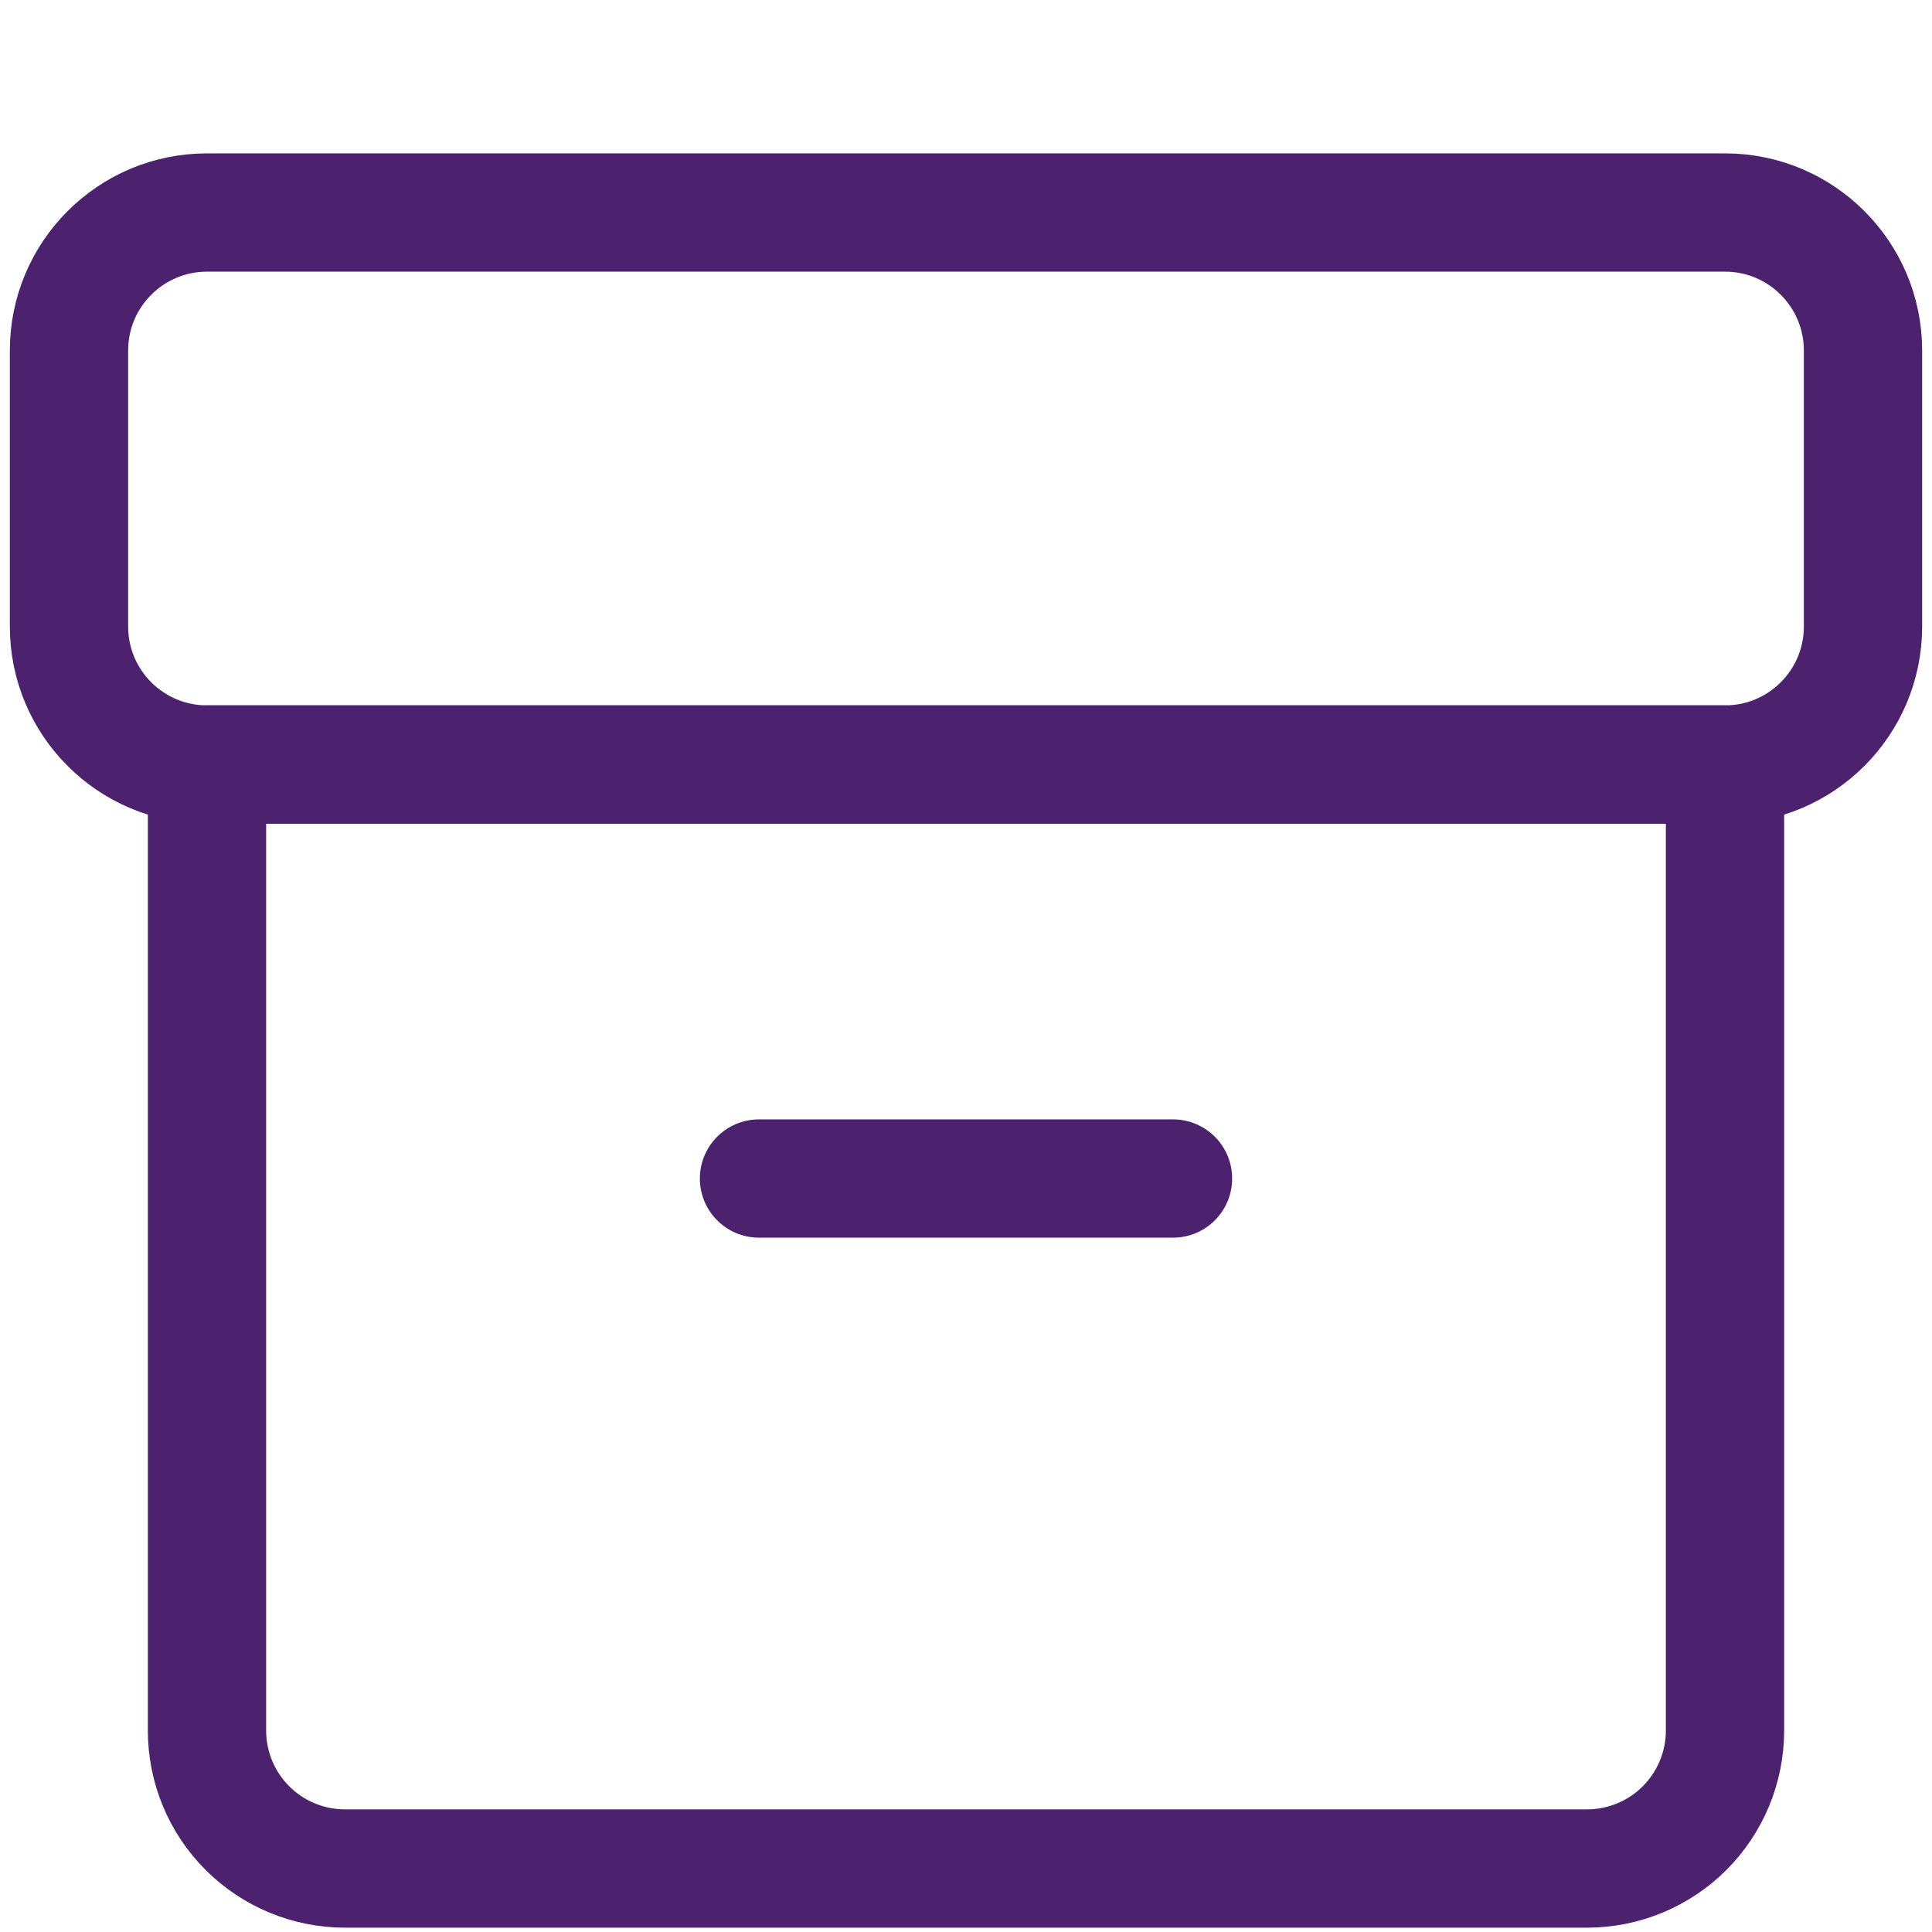 <svg width="35" height="35" viewBox="0 0 35 35" fill="none" xmlns="http://www.w3.org/2000/svg">
<path d="M3.75 13.85H31.25V31.35C31.25 32.013 30.987 32.649 30.518 33.118C30.049 33.587 29.413 33.85 28.75 33.85H6.25C5.587 33.85 4.951 33.587 4.482 33.118C4.013 32.649 3.75 32.013 3.75 31.35V13.85Z" stroke="#4C216E" stroke-width="2.143" stroke-linecap="round" stroke-linejoin="round"/>
<path d="M33.75 11.35V6.35C33.75 4.969 32.631 3.85 31.25 3.85L3.75 3.85C2.369 3.85 1.25 4.969 1.25 6.35V11.35C1.25 12.731 2.369 13.85 3.75 13.85L31.25 13.85C32.631 13.85 33.75 12.731 33.75 11.35Z" stroke="#4C216E" stroke-width="2.143" stroke-linecap="round" stroke-linejoin="round"/>
<path d="M13.75 21.35H21.25" stroke="#4C216E" stroke-width="2.143" stroke-linecap="round" stroke-linejoin="round"/>
</svg>
